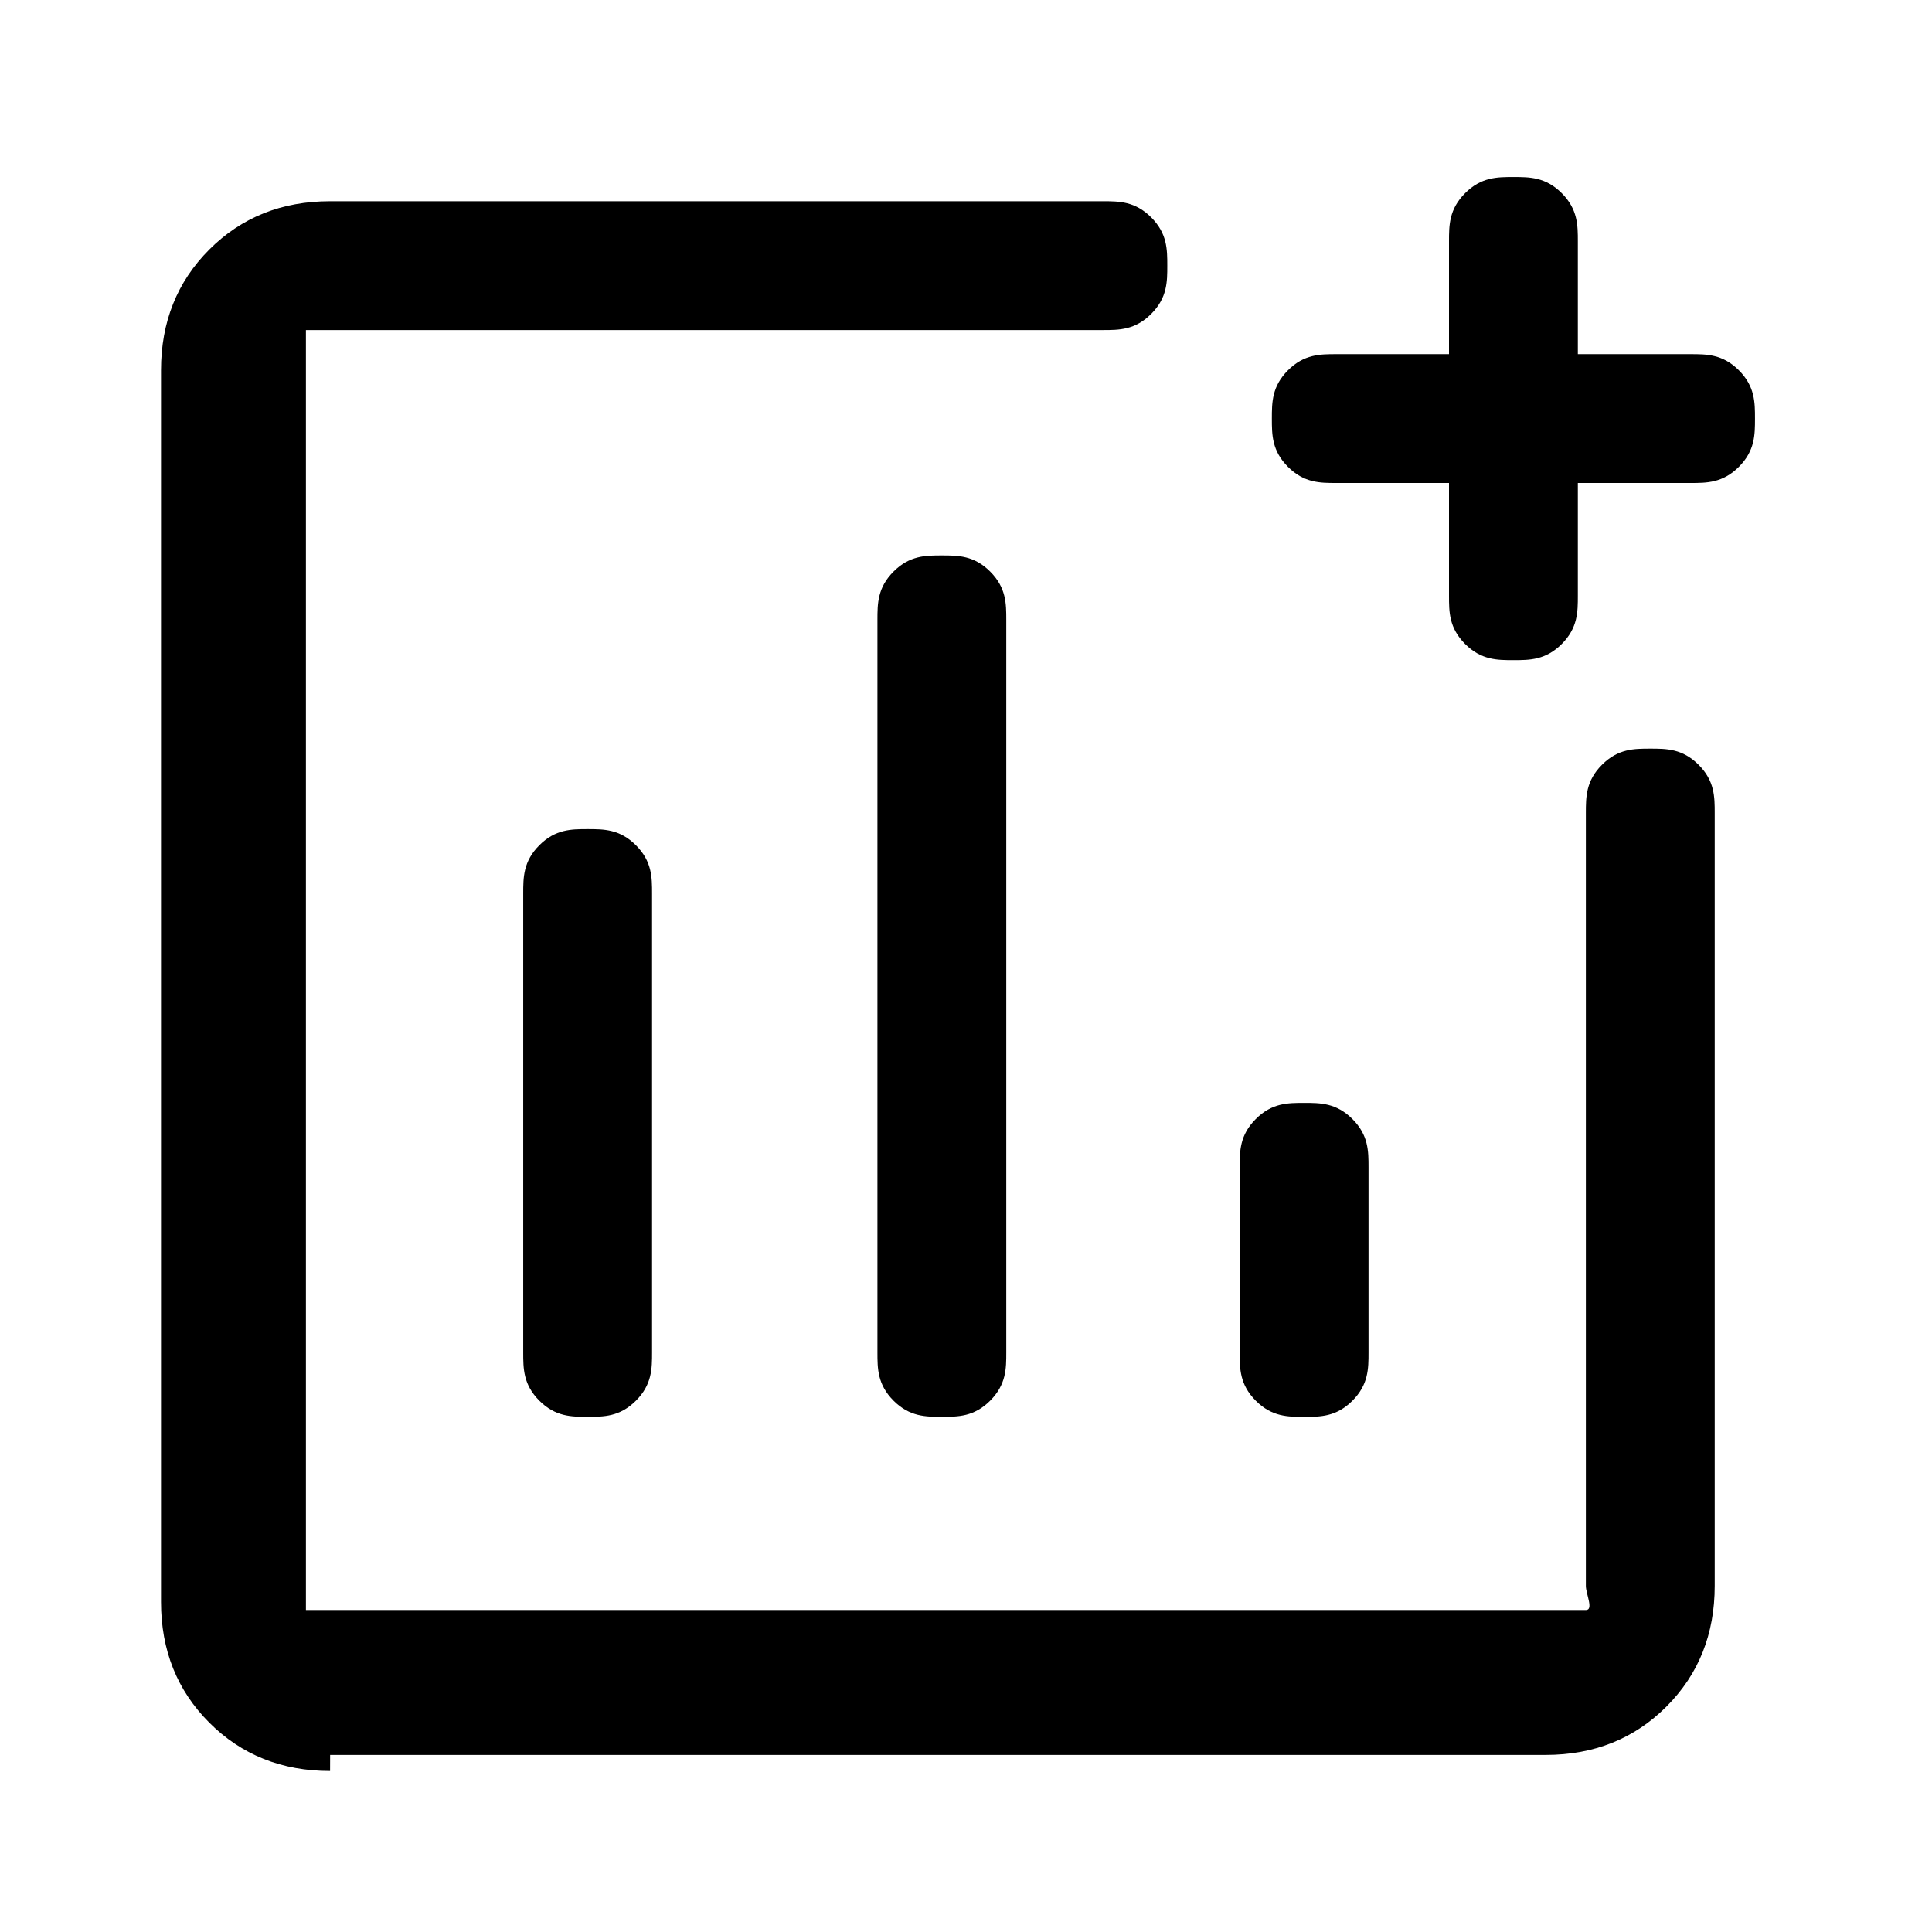 <!-- Generated by IcoMoon.io -->
<svg version="1.1" xmlns="http://www.w3.org/2000/svg" width="32" height="32" viewBox="0 0 32 32">
<path d="M5.467 29.333c-0.8 0-1.467-0.267-2-0.8s-0.8-1.2-0.8-2v-20.4c0-0.8 0.267-1.467 0.8-2s1.2-0.8 2-0.8h12.8c0.267 0 0.533 0 0.8 0.267s0.267 0.533 0.267 0.8 0 0.533-0.267 0.8-0.533 0.267-0.8 0.267h-12.8c-0.133 0-0.267 0-0.4 0 0 0 0 0.267 0 0.4v20.4c0 0.133 0 0.267 0 0.4 0 0 0.267 0 0.4 0h20.4c0.133 0 0.267 0 0.4 0s0-0.267 0-0.4v-12.8c0-0.267 0-0.533 0.267-0.8s0.533-0.267 0.8-0.267 0.533 0 0.8 0.267 0.267 0.533 0.267 0.8v12.8c0 0.8-0.267 1.467-0.8 2s-1.2 0.8-2 0.8h-20.133zM9.733 13.733c-0.267 0-0.533 0-0.8 0.267s-0.267 0.533-0.267 0.8v7.6c0 0.267 0 0.533 0.267 0.8s0.533 0.267 0.8 0.267 0.533 0 0.8-0.267 0.267-0.533 0.267-0.8v-7.6c0-0.267 0-0.533-0.267-0.8s-0.533-0.267-0.8-0.267zM15.6 9.2c-0.267 0-0.533 0-0.8 0.267s-0.267 0.533-0.267 0.8v12.133c0 0.267 0 0.533 0.267 0.8s0.533 0.267 0.8 0.267 0.533 0 0.8-0.267 0.267-0.533 0.267-0.8v-12.133c0-0.267 0-0.533-0.267-0.8s-0.533-0.267-0.8-0.267zM21.6 18.267c-0.267 0-0.533 0-0.8 0.267s-0.267 0.533-0.267 0.8v3.067c0 0.267 0 0.533 0.267 0.8s0.533 0.267 0.8 0.267 0.533 0 0.8-0.267 0.267-0.533 0.267-0.8v-3.067c0-0.267 0-0.533-0.267-0.8s-0.533-0.267-0.8-0.267zM24 8h-1.867c-0.267 0-0.533 0-0.8-0.267s-0.267-0.533-0.267-0.8 0-0.533 0.267-0.8 0.533-0.267 0.8-0.267h1.867v-1.867c0-0.267 0-0.533 0.267-0.8s0.533-0.267 0.8-0.267 0.533 0 0.8 0.267 0.267 0.533 0.267 0.8v1.867h1.867c0.267 0 0.533 0 0.8 0.267s0.267 0.533 0.267 0.8 0 0.533-0.267 0.8-0.533 0.267-0.8 0.267h-1.867v1.867c0 0.267 0 0.533-0.267 0.8s-0.533 0.267-0.8 0.267-0.533 0-0.8-0.267-0.267-0.533-0.267-0.8v-1.867z"></path>
</svg>

